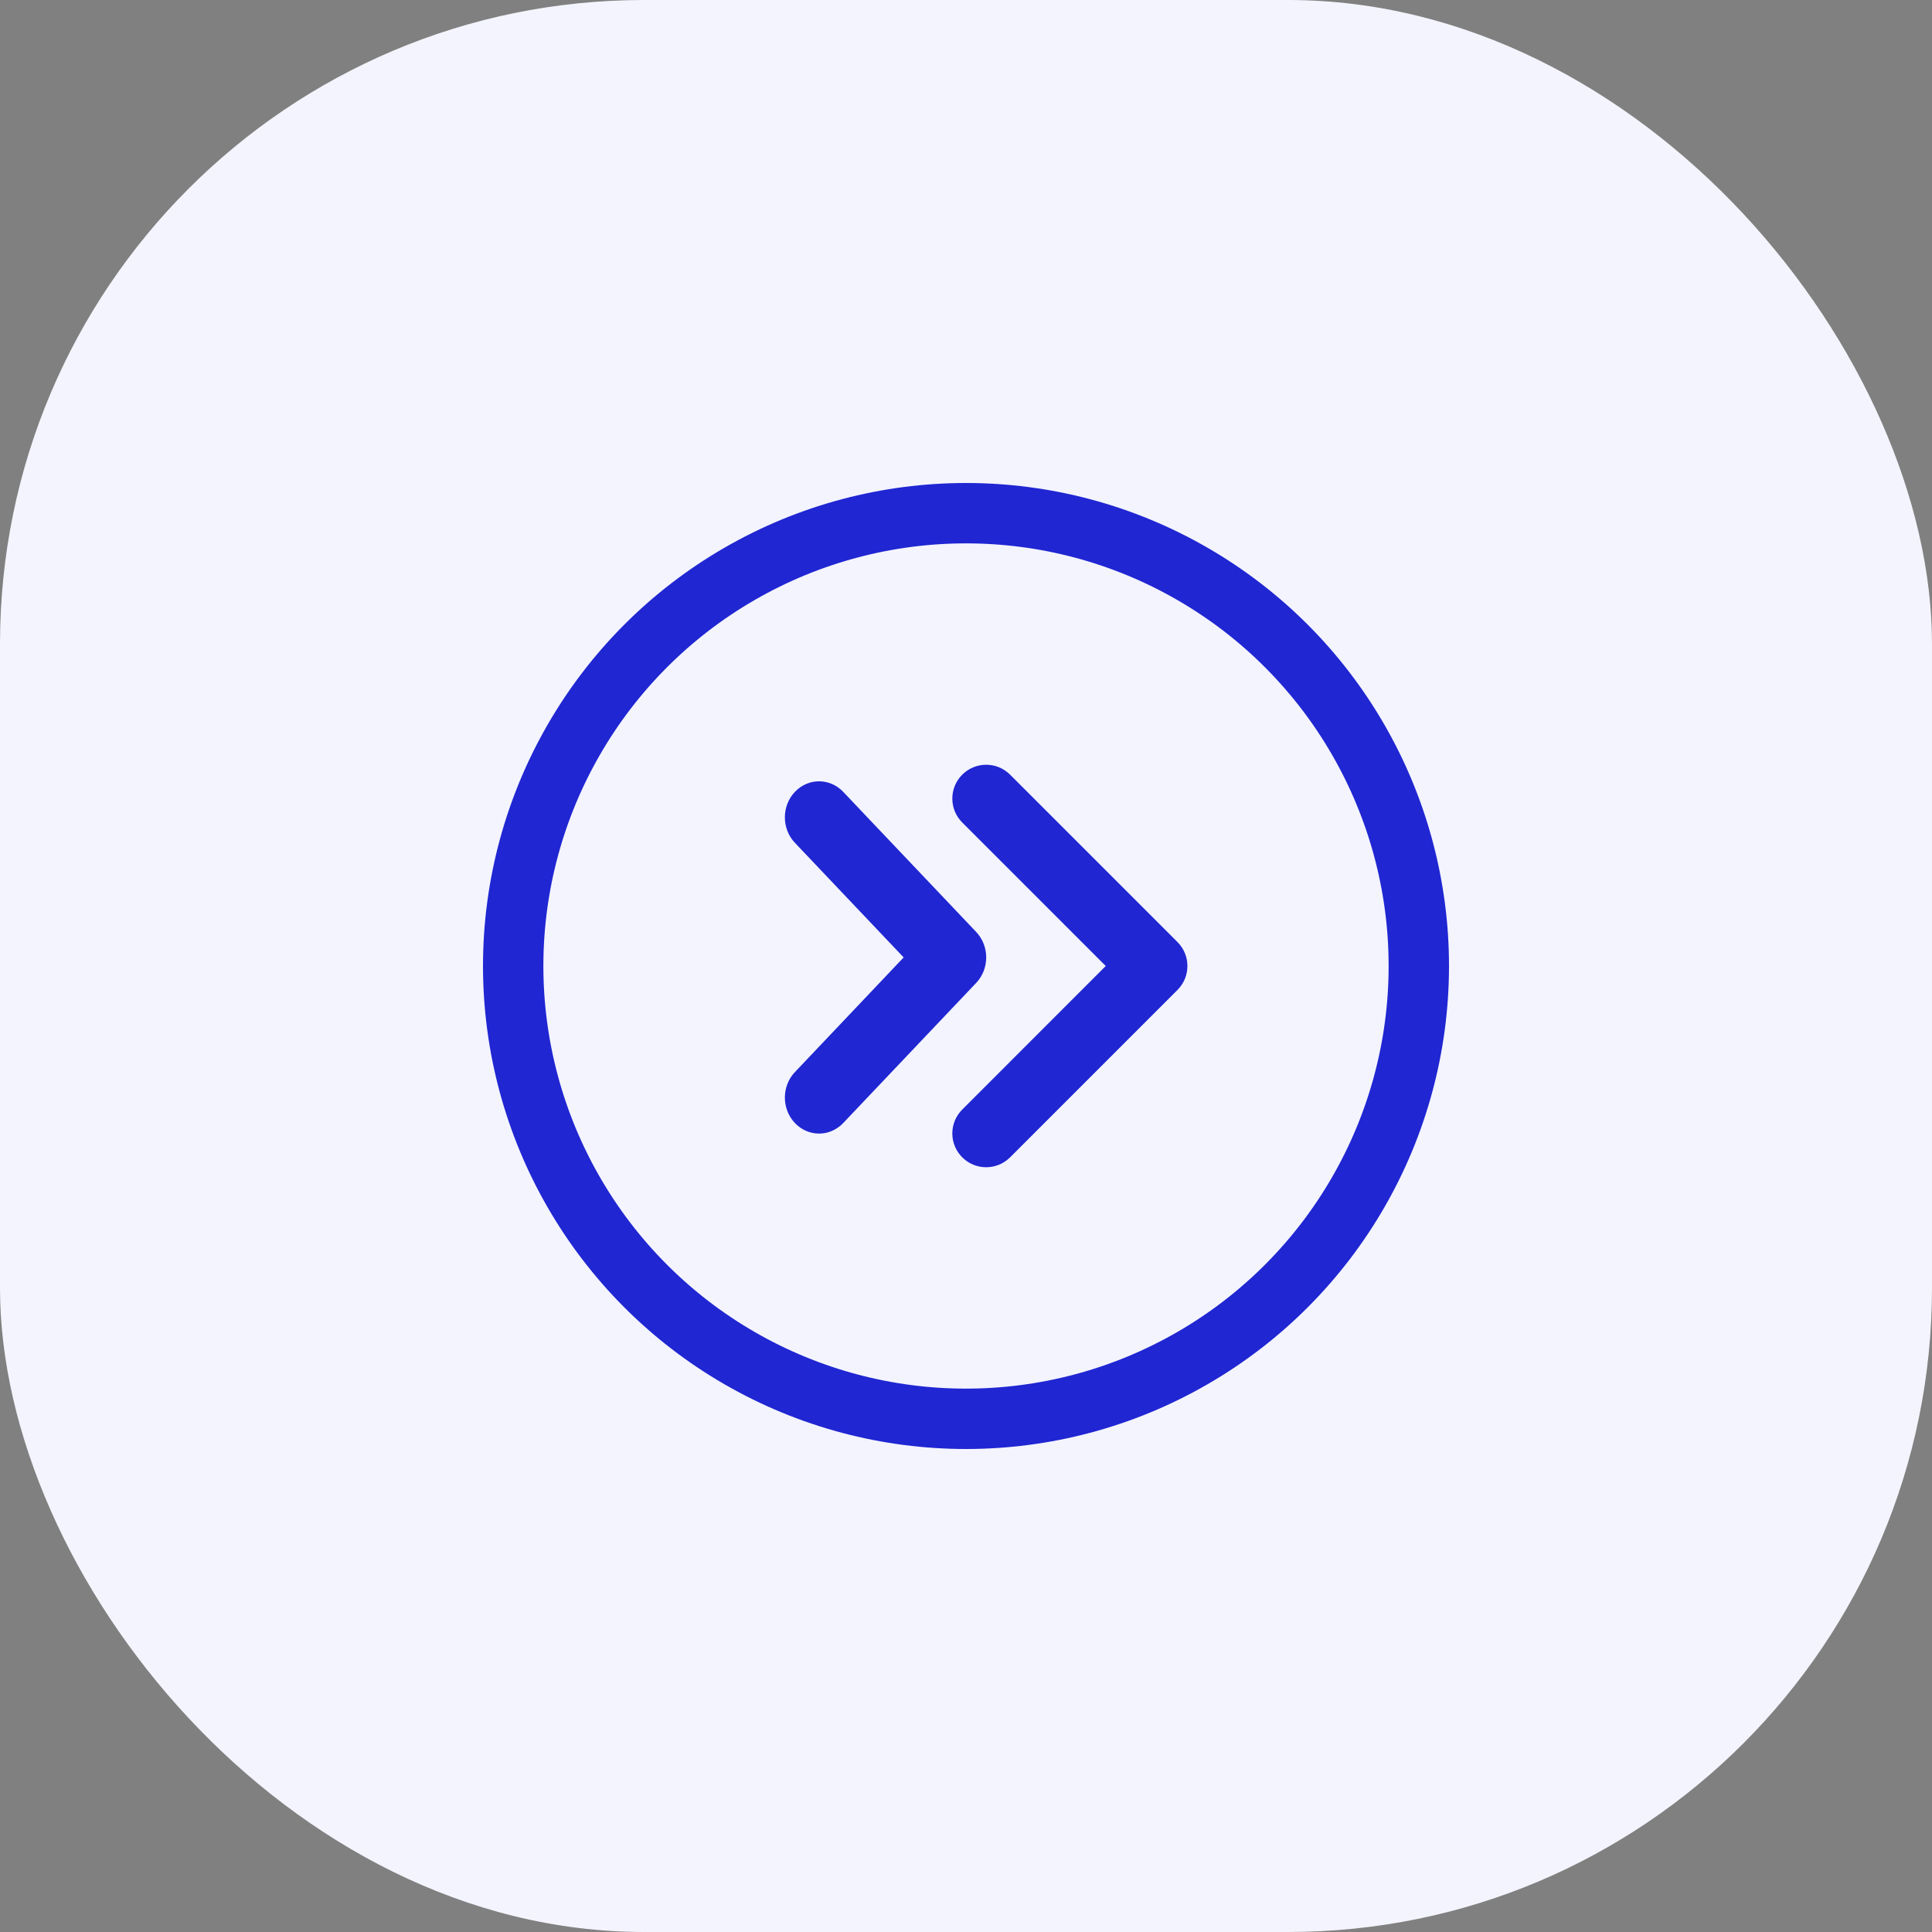 <svg width="48" height="48" viewBox="0 0 48 48" fill="none" xmlns="http://www.w3.org/2000/svg">
<rect x="0" y="0" width="48" height="48" fill="#808080" stroke="none"/>
<rect width="48" height="48" rx="16" fill="#F3F4FD"/>
<circle cx="24" cy="24" r="11.25" stroke="#2026D2" stroke-width="1.5"/>
<path d="M29.255 23.406L25.095 19.246C24.767 18.918 24.235 18.918 23.907 19.246C23.578 19.574 23.578 20.107 23.907 20.435L27.472 24L23.907 27.566C23.578 27.894 23.578 28.426 23.907 28.754C24.235 29.082 24.767 29.082 25.095 28.754L29.255 24.594C29.583 24.267 29.583 23.735 29.255 23.406ZM24.253 23.154L20.95 19.674C20.618 19.324 20.081 19.324 19.749 19.674C19.417 20.023 19.417 20.59 19.749 20.939L22.451 23.787L19.749 26.636C19.417 26.985 19.417 27.552 19.749 27.901C20.081 28.251 20.618 28.251 20.95 27.901L24.253 24.42C24.585 24.071 24.585 23.504 24.253 23.154Z" fill="#2026D2"/>
</svg>
